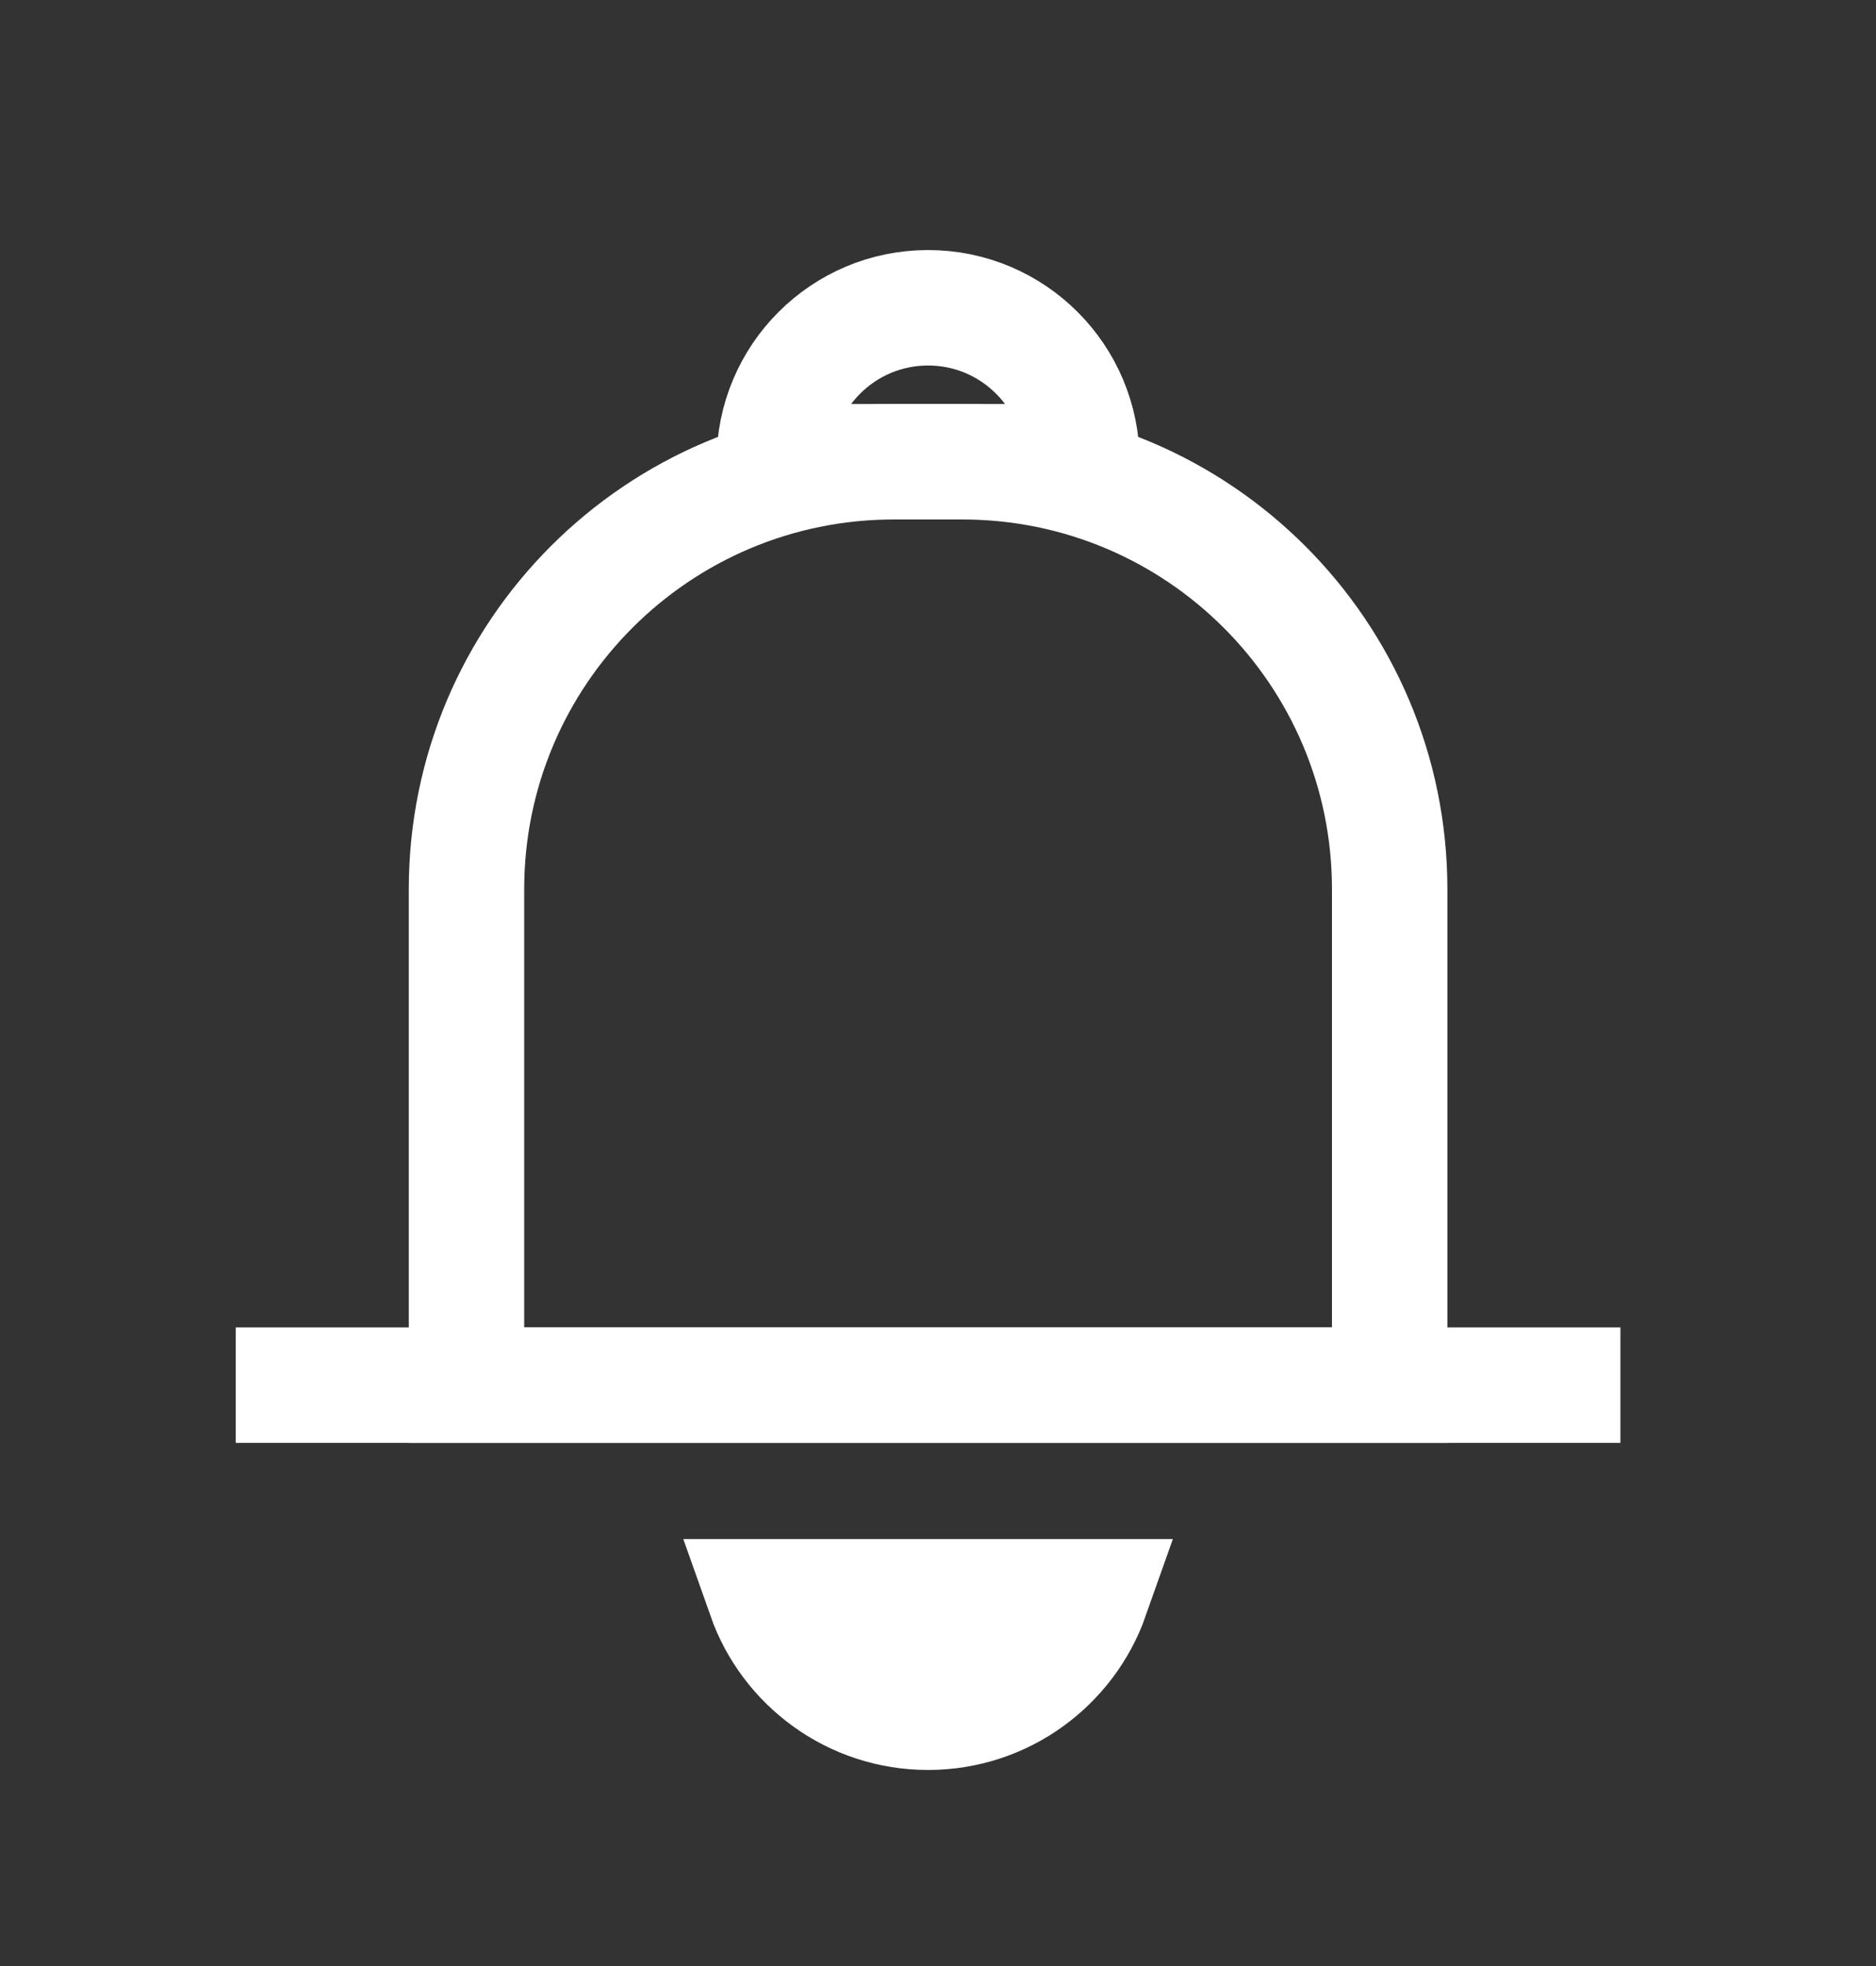 <svg width="21" height="22" viewBox="0 0 21 22" fill="none" xmlns="http://www.w3.org/2000/svg">
<rect x="0" y="0" width="21" height="22" fill="#333333" stroke="none"/>
<g id="Odacon/Dark/Linear/Notification">
<g id="Icon">
<path id="Rectangle 17" d="M8.667 5.167C8.667 4.215 9.438 3.444 10.389 3.444V3.444C11.34 3.444 12.111 4.215 12.111 5.167V5.167H8.667V5.167Z" stroke="white" stroke-width="1.292"/>
<path id="Rectangle 18" d="M8.562 17.868C8.828 18.621 9.545 19.16 10.389 19.16C11.232 19.16 11.95 18.621 12.216 17.868H8.562Z" stroke="white" stroke-width="1.292"/>
<path id="Rectangle 16" d="M5.222 9.95C5.222 7.308 7.364 5.167 10.006 5.167H10.772C13.414 5.167 15.556 7.308 15.556 9.95V15.5H5.222V9.95Z" stroke="white" stroke-width="1.292"/>
</g>
<path id="Vector 930" d="M2.639 15.5H18.139" stroke="white" stroke-width="1.292"/>
</g>
</svg>

